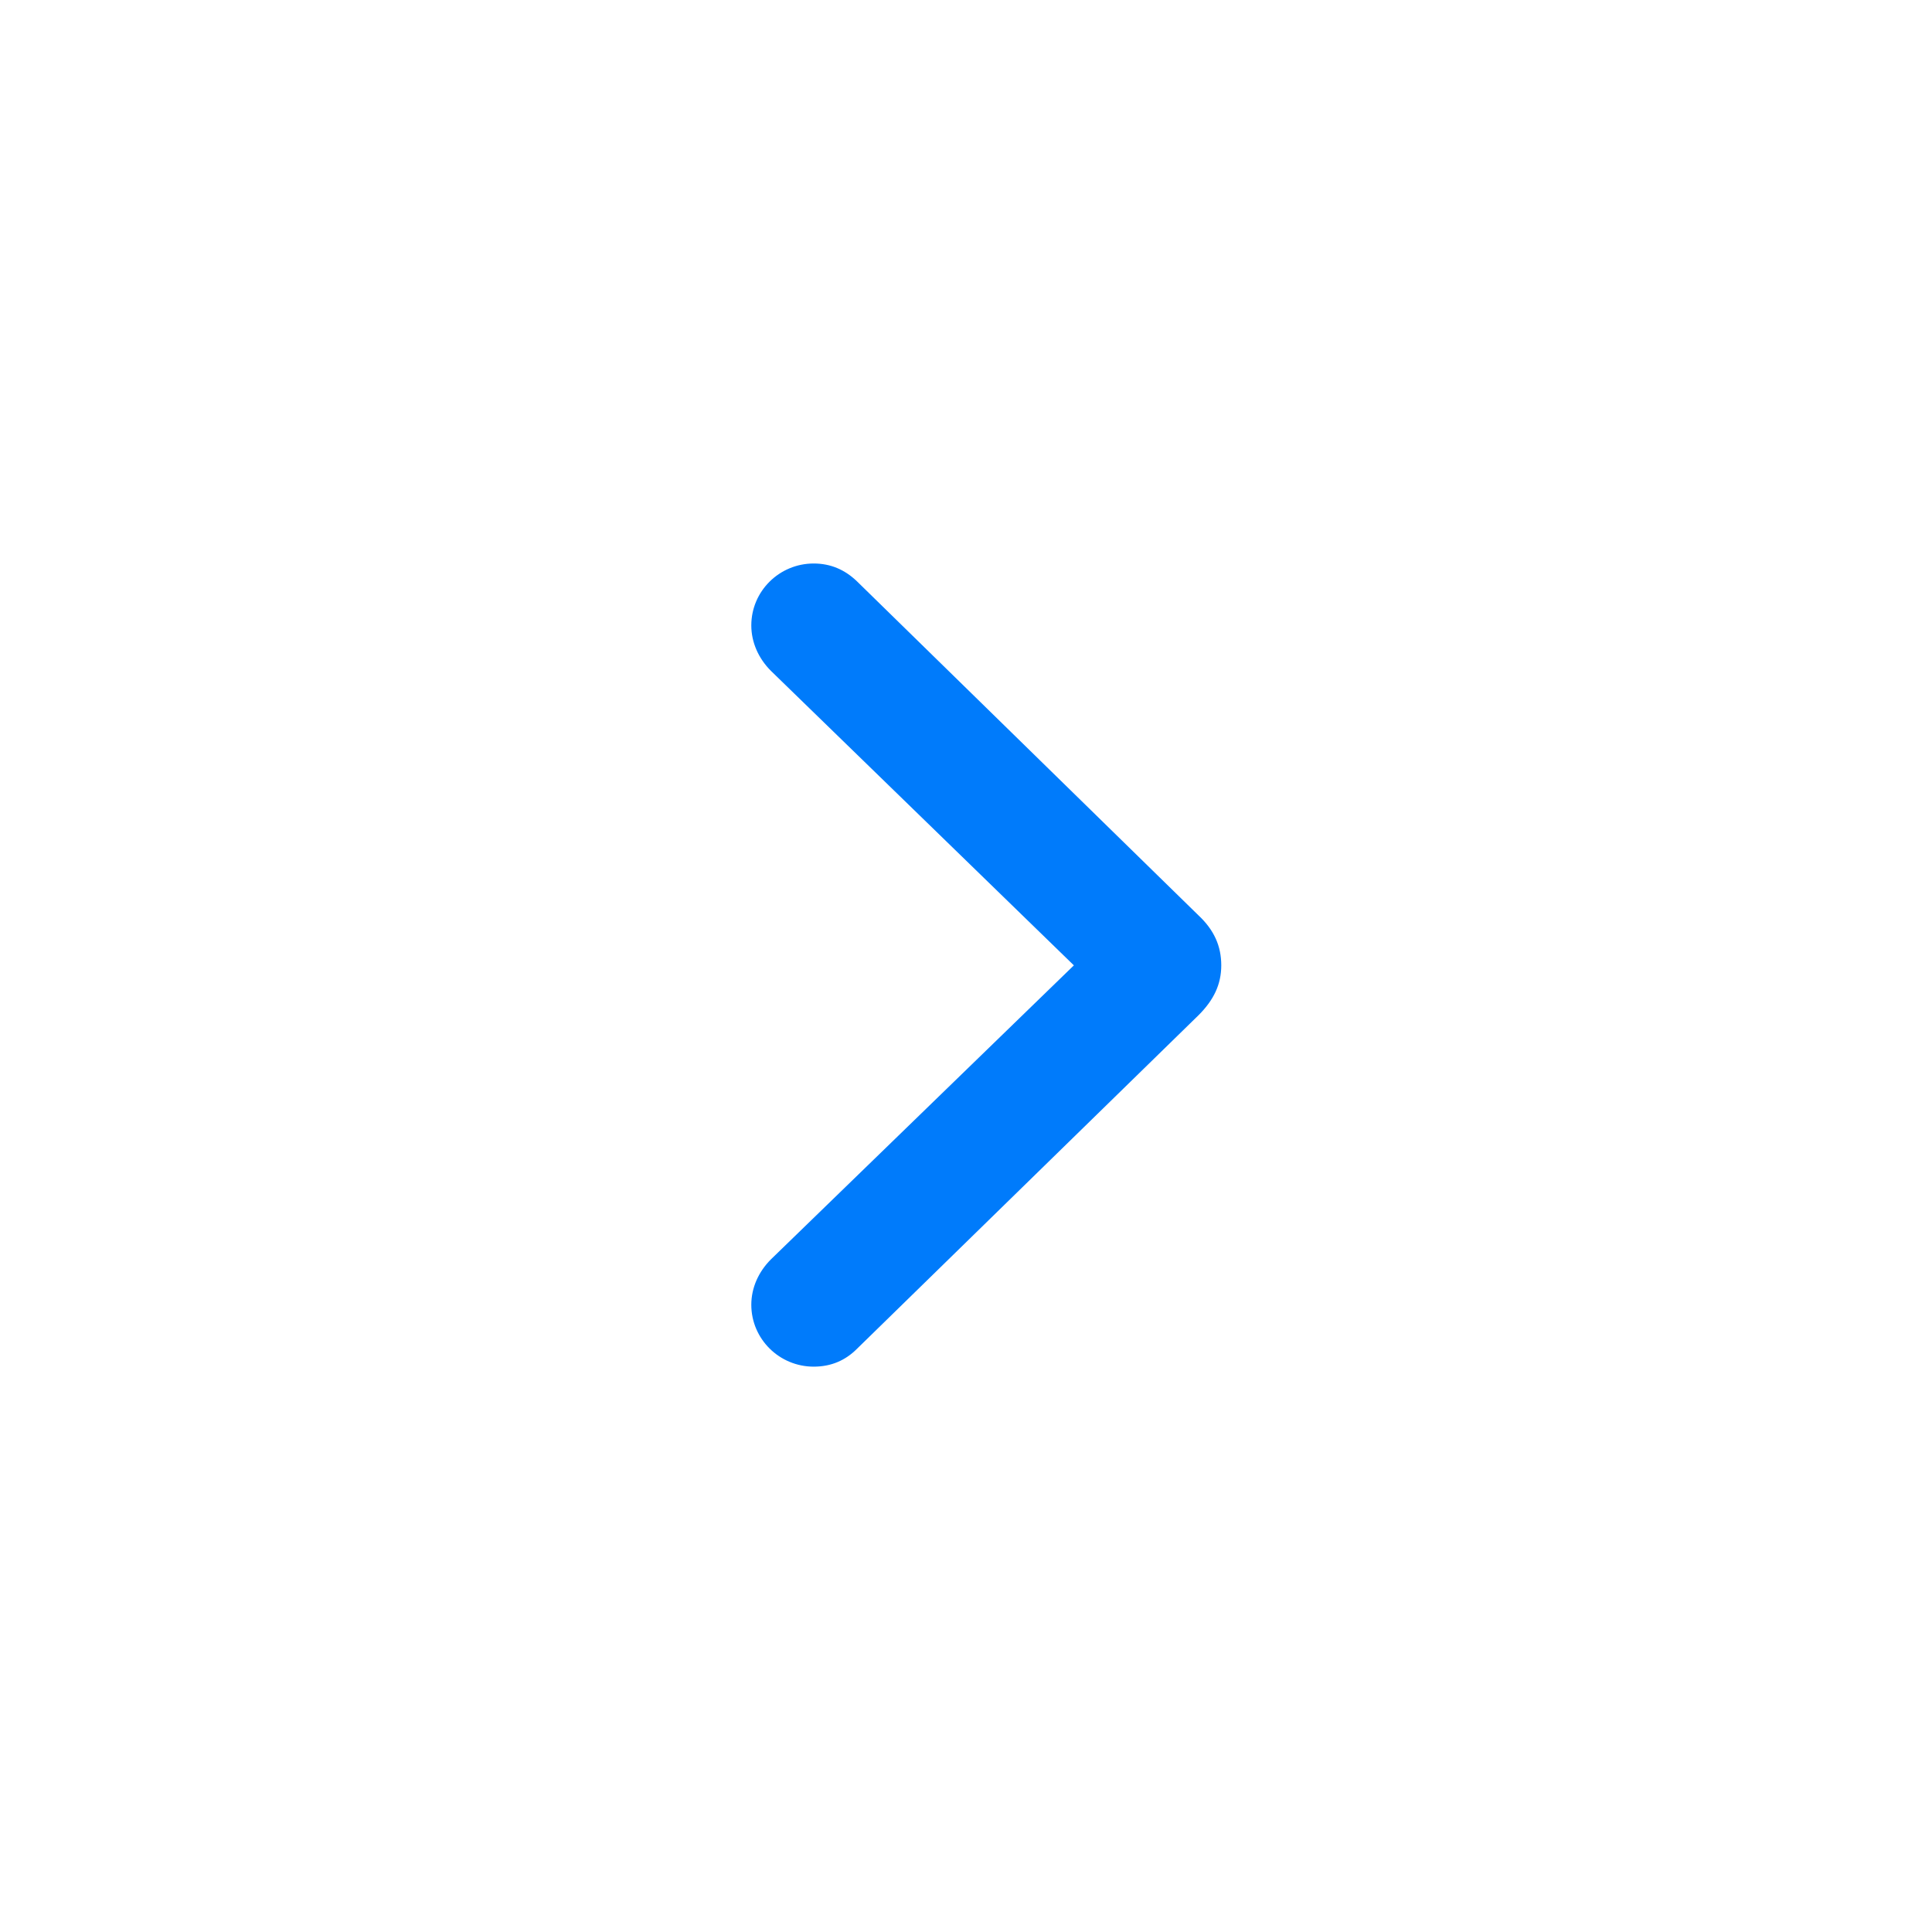 <svg width="24" height="24" viewBox="-4 -4 24 24" fill="none" xmlns="http://www.w3.org/2000/svg">
<g id="icon_arrow">
<path id="right" d="M6.108 12.977C6.324 12.977 6.501 12.9 6.645 12.756L10.889 8.611C11.077 8.423 11.171 8.229 11.171 7.992C11.171 7.754 11.083 7.554 10.889 7.372L6.645 3.221C6.495 3.077 6.318 3 6.108 3C5.682 3 5.333 3.343 5.333 3.769C5.333 3.979 5.422 4.179 5.577 4.334L9.34 7.992L5.577 11.644C5.422 11.799 5.333 11.998 5.333 12.208C5.333 12.634 5.682 12.977 6.108 12.977Z" fill="#007BFB"/>
</g>
</svg>
